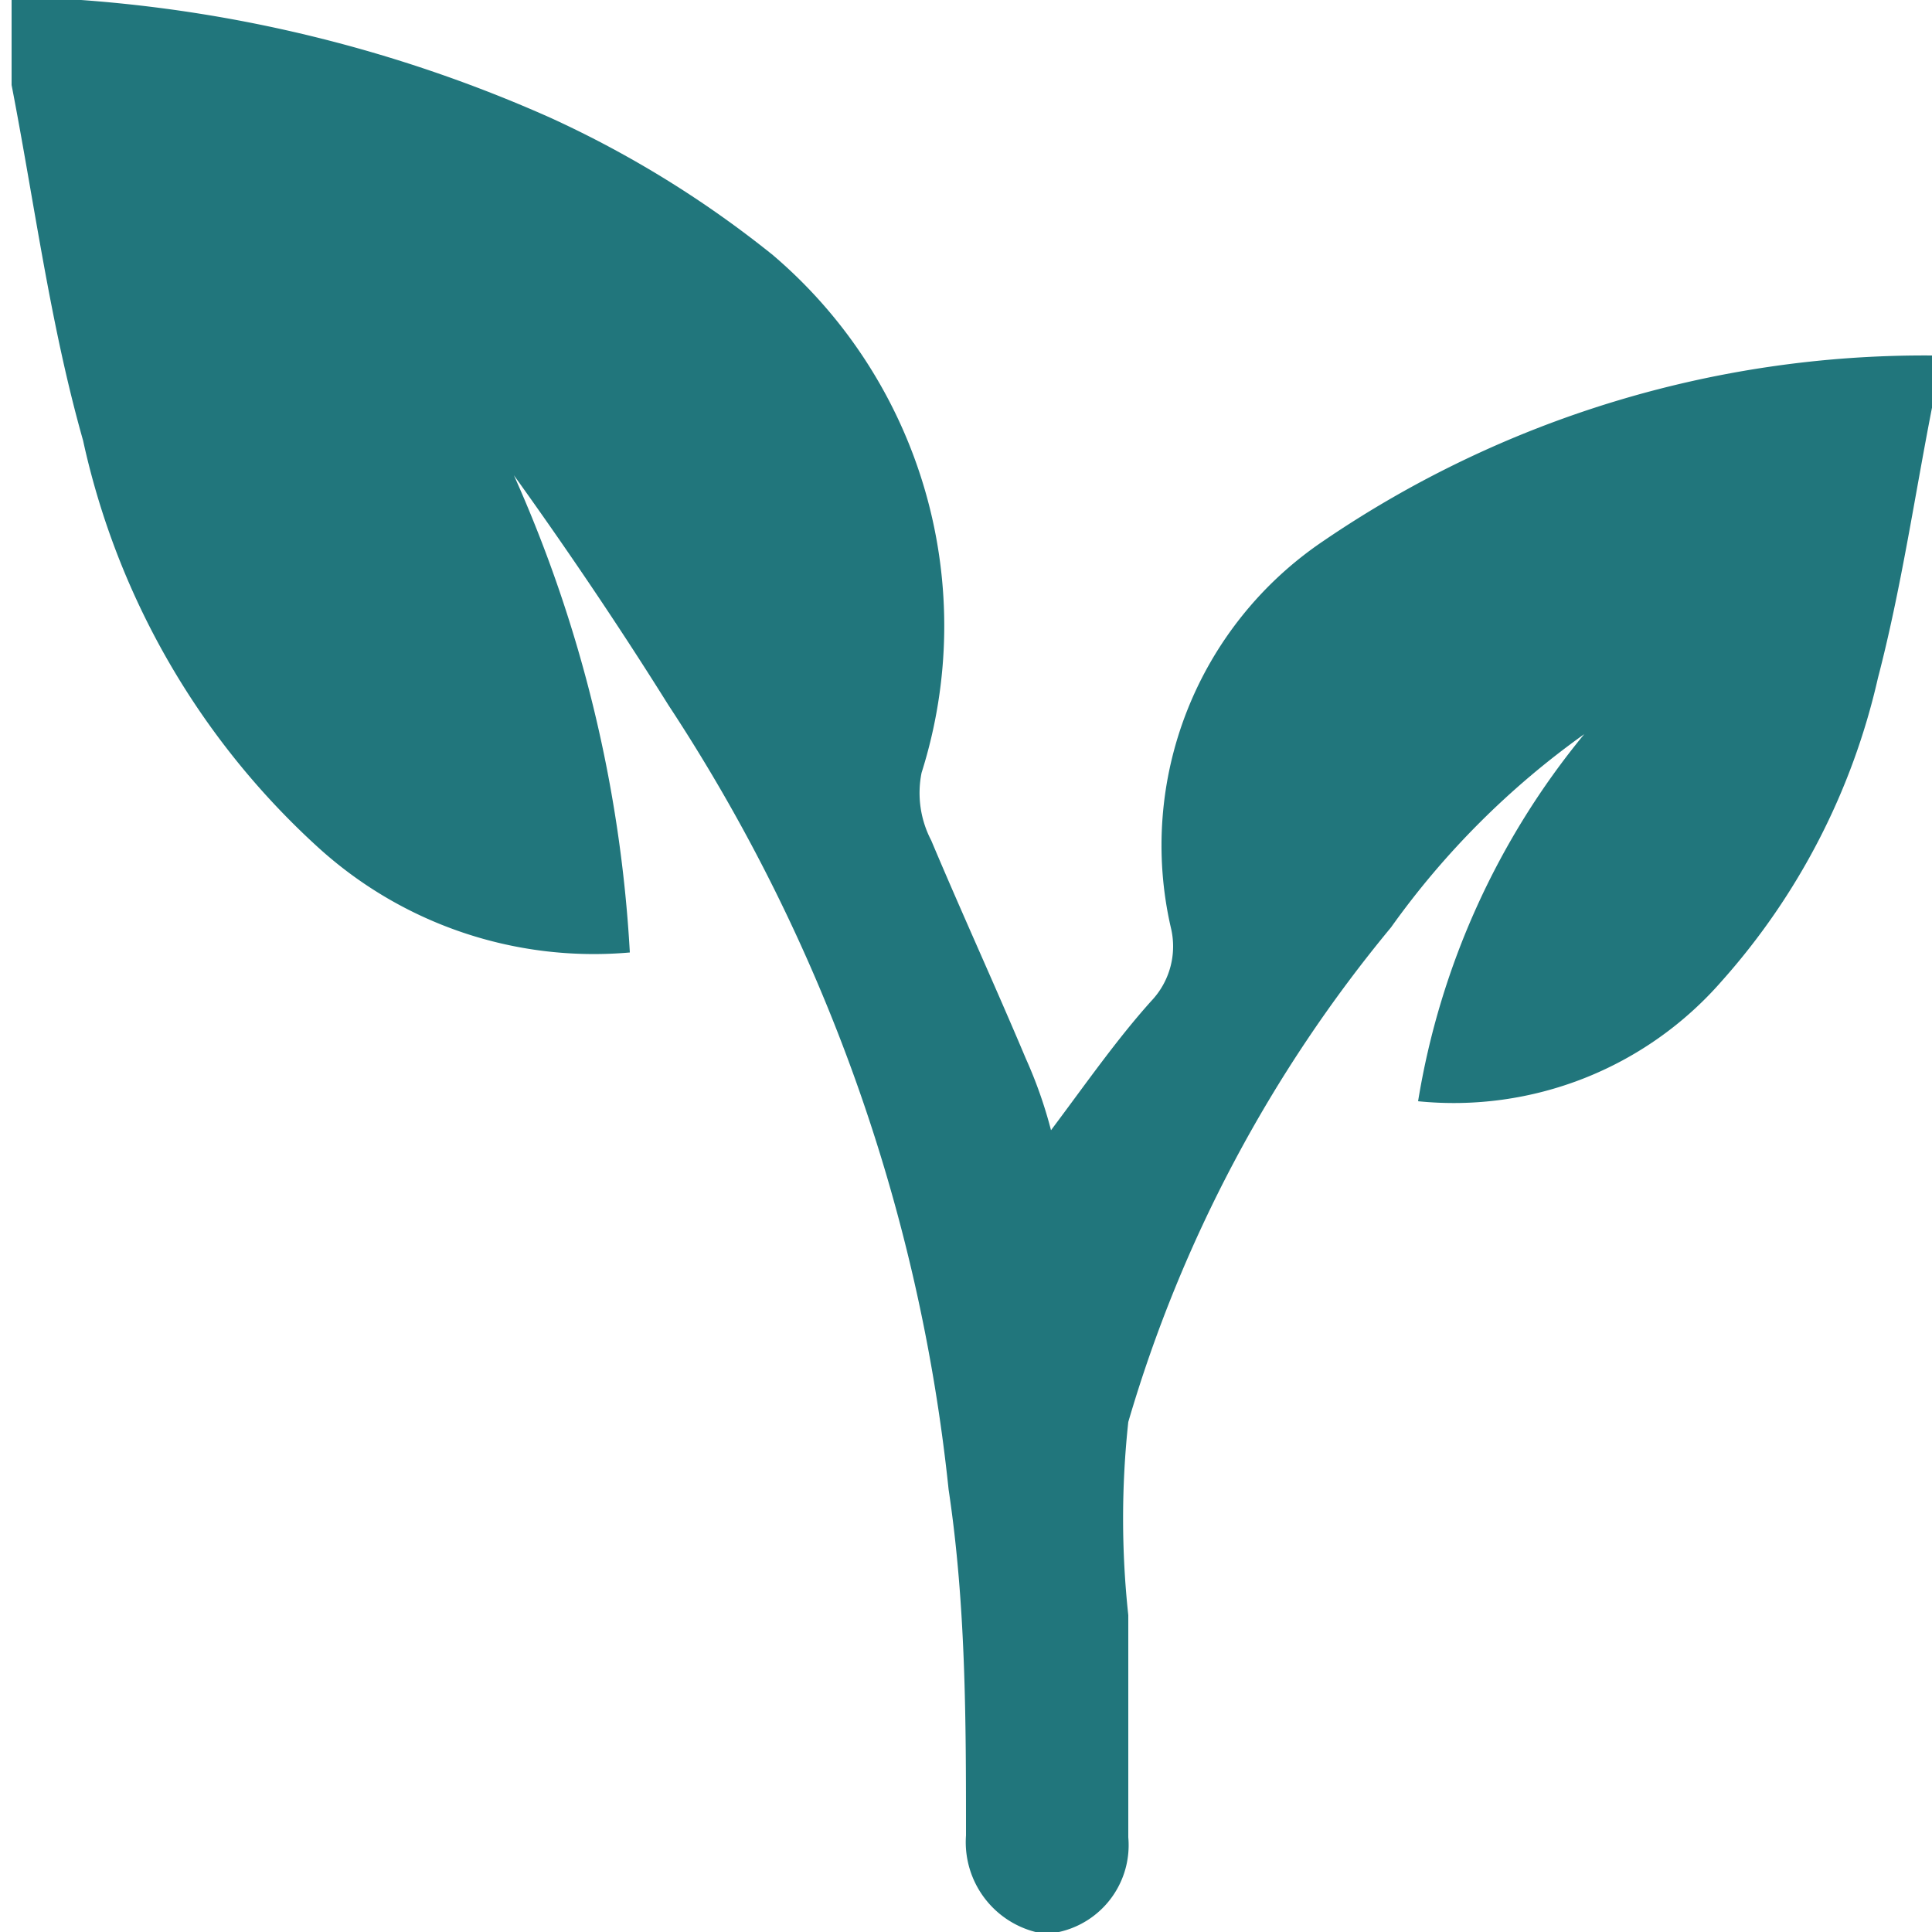 <svg id="Layer_1" data-name="Layer 1" xmlns="http://www.w3.org/2000/svg" viewBox="0 0 10 10"><defs><style>.cls-1{fill:#21767c;}</style></defs><path class="cls-1" d="M10,2.11c-.09.46-.16.94-.28,1.4a3.53,3.53,0,0,1-.81,1.57,1.84,1.84,0,0,1-1.57.62,4,4,0,0,1,.86-1.9,4.27,4.27,0,0,0-1,1A7.17,7.17,0,0,0,5.84,7.36a4.66,4.66,0,0,0,0,1c0,.38,0,.76,0,1.15a.46.46,0,0,1-.43.5A.48.48,0,0,1,5,9.5c0-.59,0-1.19-.09-1.79A9.1,9.1,0,0,0,3.46,3.65c-.25-.4-.52-.8-.8-1.19a7,7,0,0,1,.6,2.47,2.12,2.12,0,0,1-1.62-.55A4,4,0,0,1,.43,2.28C.26,1.68.18,1.06.06.44c0-.06,0-.11,0-.17V0H.2L.42,0A7.25,7.25,0,0,1,2.85.61,5.44,5.44,0,0,1,4,1.32,2.52,2.52,0,0,1,4.77,4a.53.53,0,0,0,.05.35c.16.38.33.75.49,1.13a2.32,2.32,0,0,1,.13.37c.18-.24.34-.47.52-.67a.41.41,0,0,0,.1-.38,1.9,1.9,0,0,1,.79-2A5.52,5.52,0,0,1,10,1.84Z"/></svg>